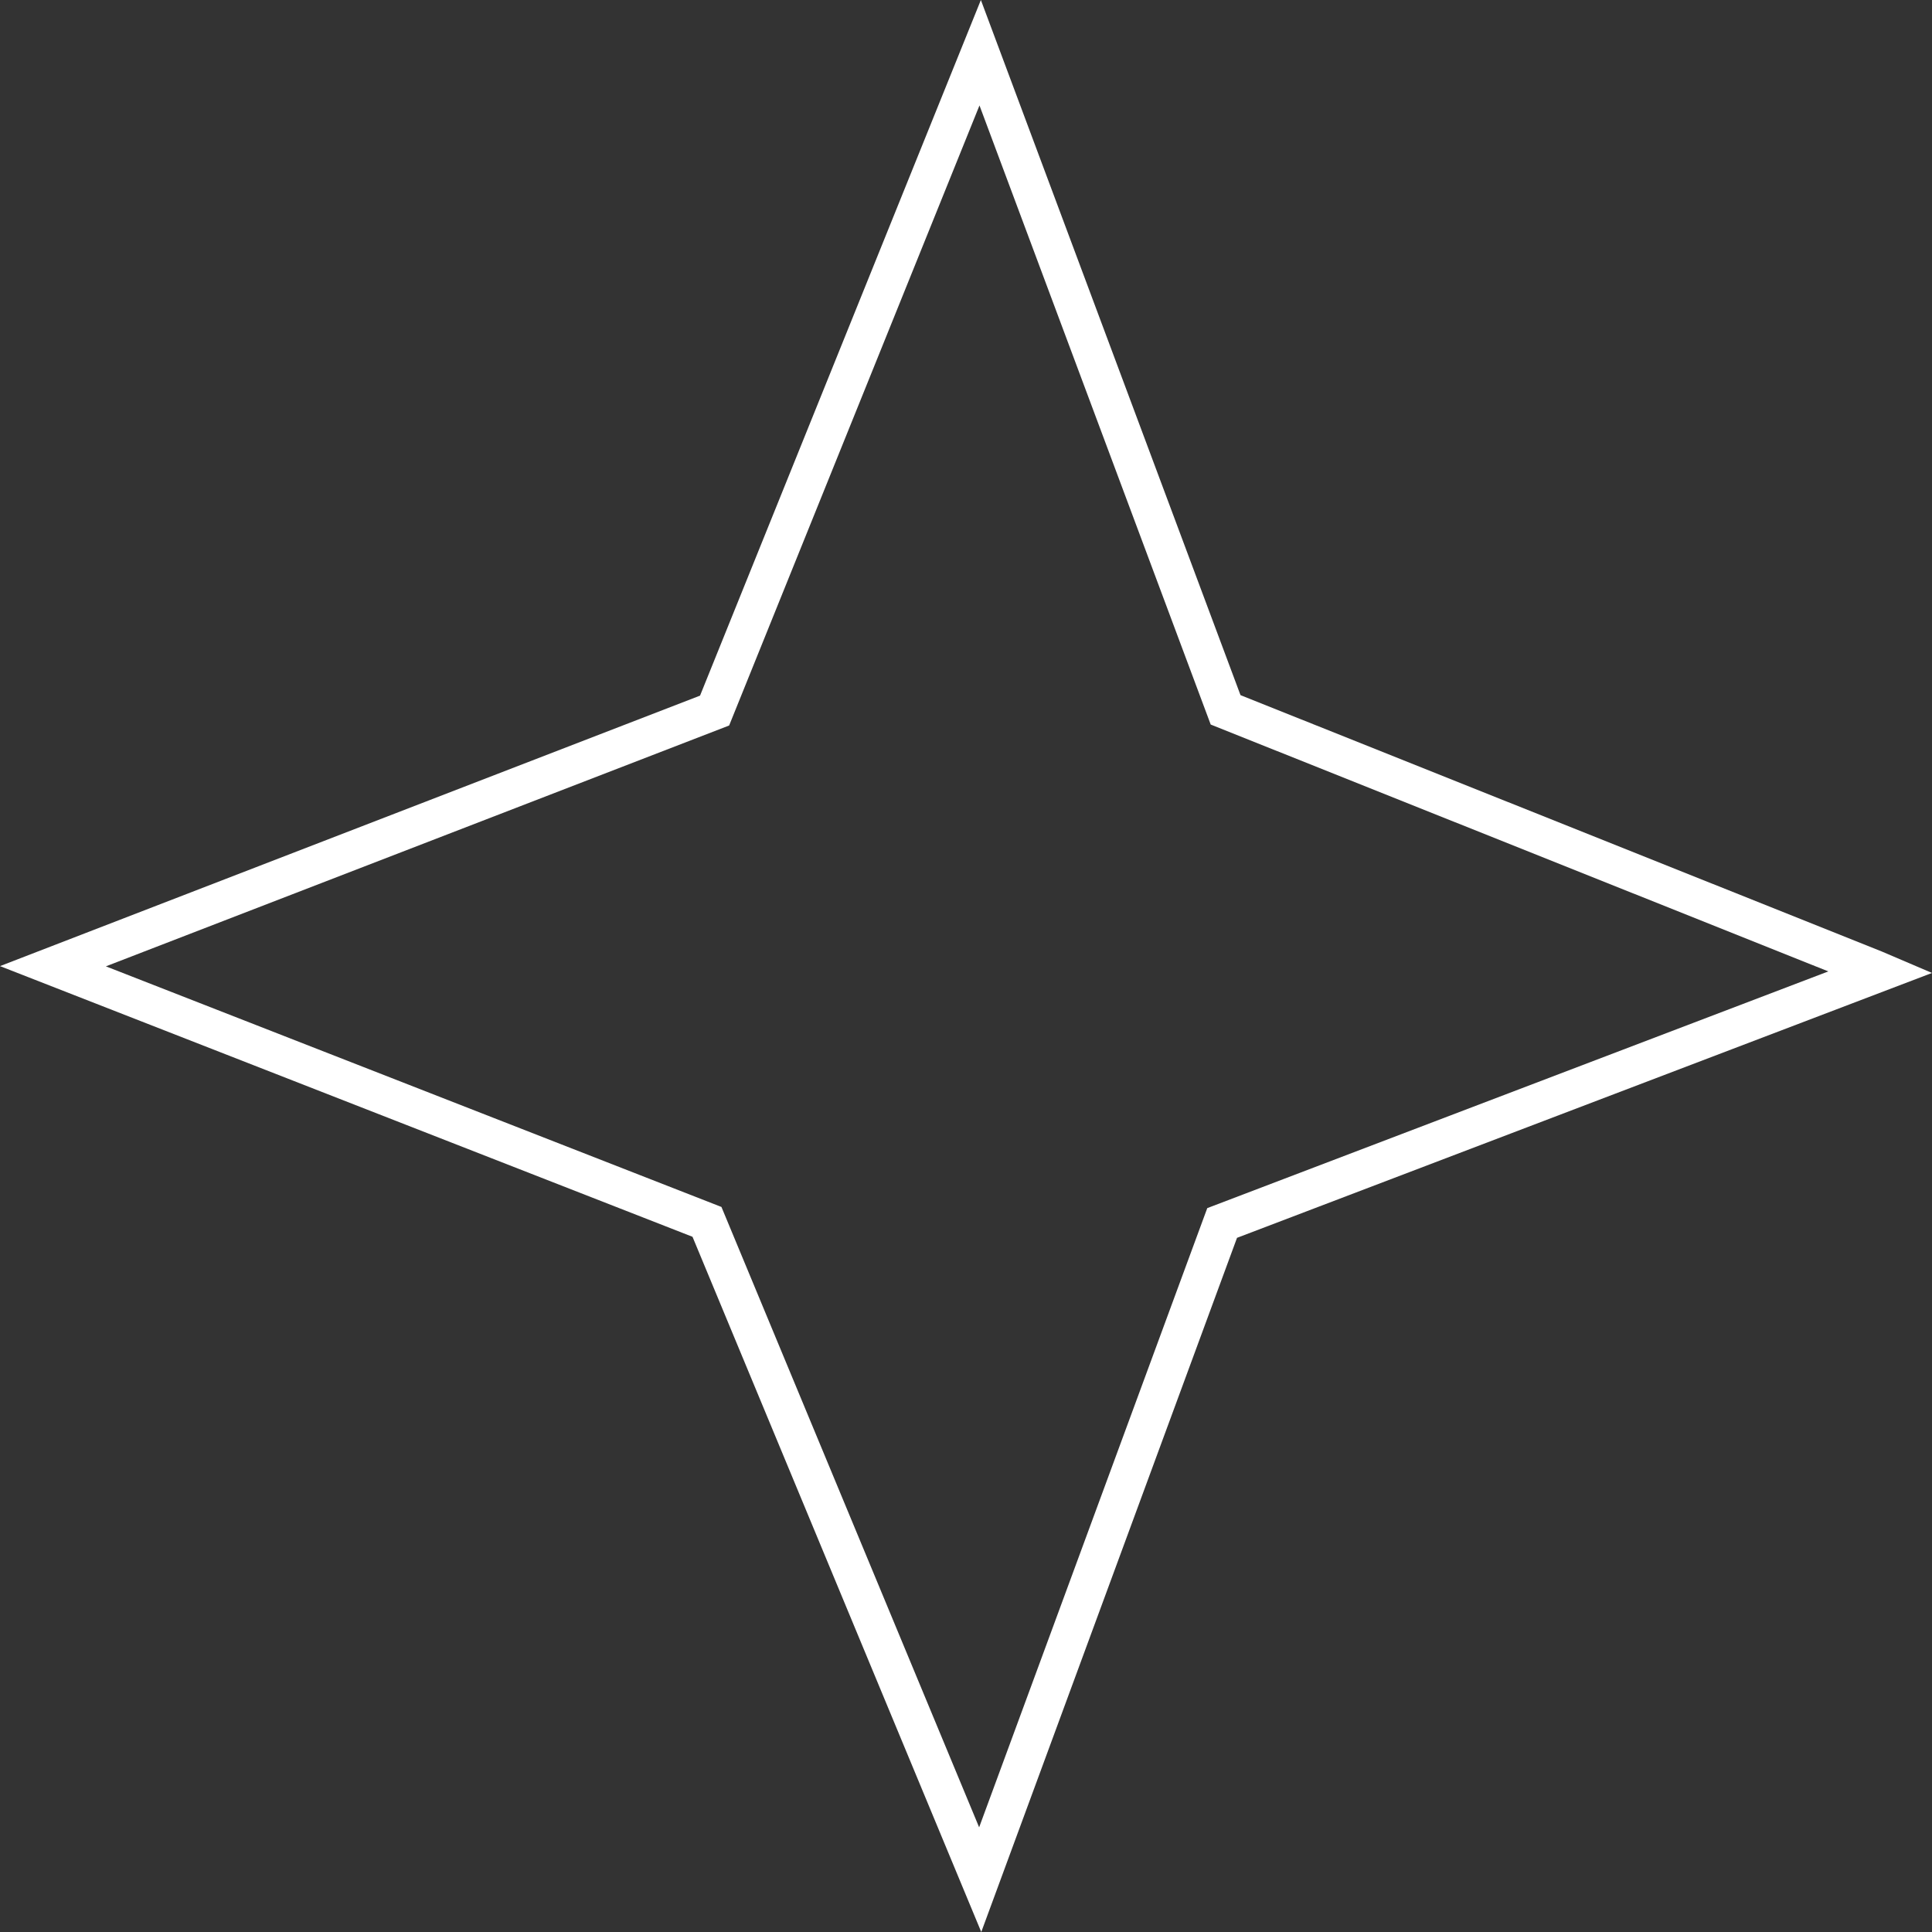 <?xml version="1.0" encoding="UTF-8"?>
<svg id="Layer_2" data-name="Layer 2" xmlns="http://www.w3.org/2000/svg" viewBox="0 0 500 500">
  <rect x="0" y="0" width="500" height="500" fill="#333333" stroke="none"/>
  <defs>
    <style>
      .cls-1 {
        fill: #fff;
      }
    </style>
  </defs>
  <g id="Layer_1-2" data-name="Layer 1">
    <path class="cls-1" d="M253.95,500l-74.73-179.92L0,250.03l181.17-70L253.85,0l67.19,179.9,165.88,66.31,13.08,5.59-179.86,68.55-66.19,179.66ZM27.4,250.09l159.31,62.27,66.69,160.55,59.04-160.25,160.73-61.26-159.84-63.89L253.49,27.29l-64.79,160.47L27.4,250.09Z"/>
  </g>
</svg>